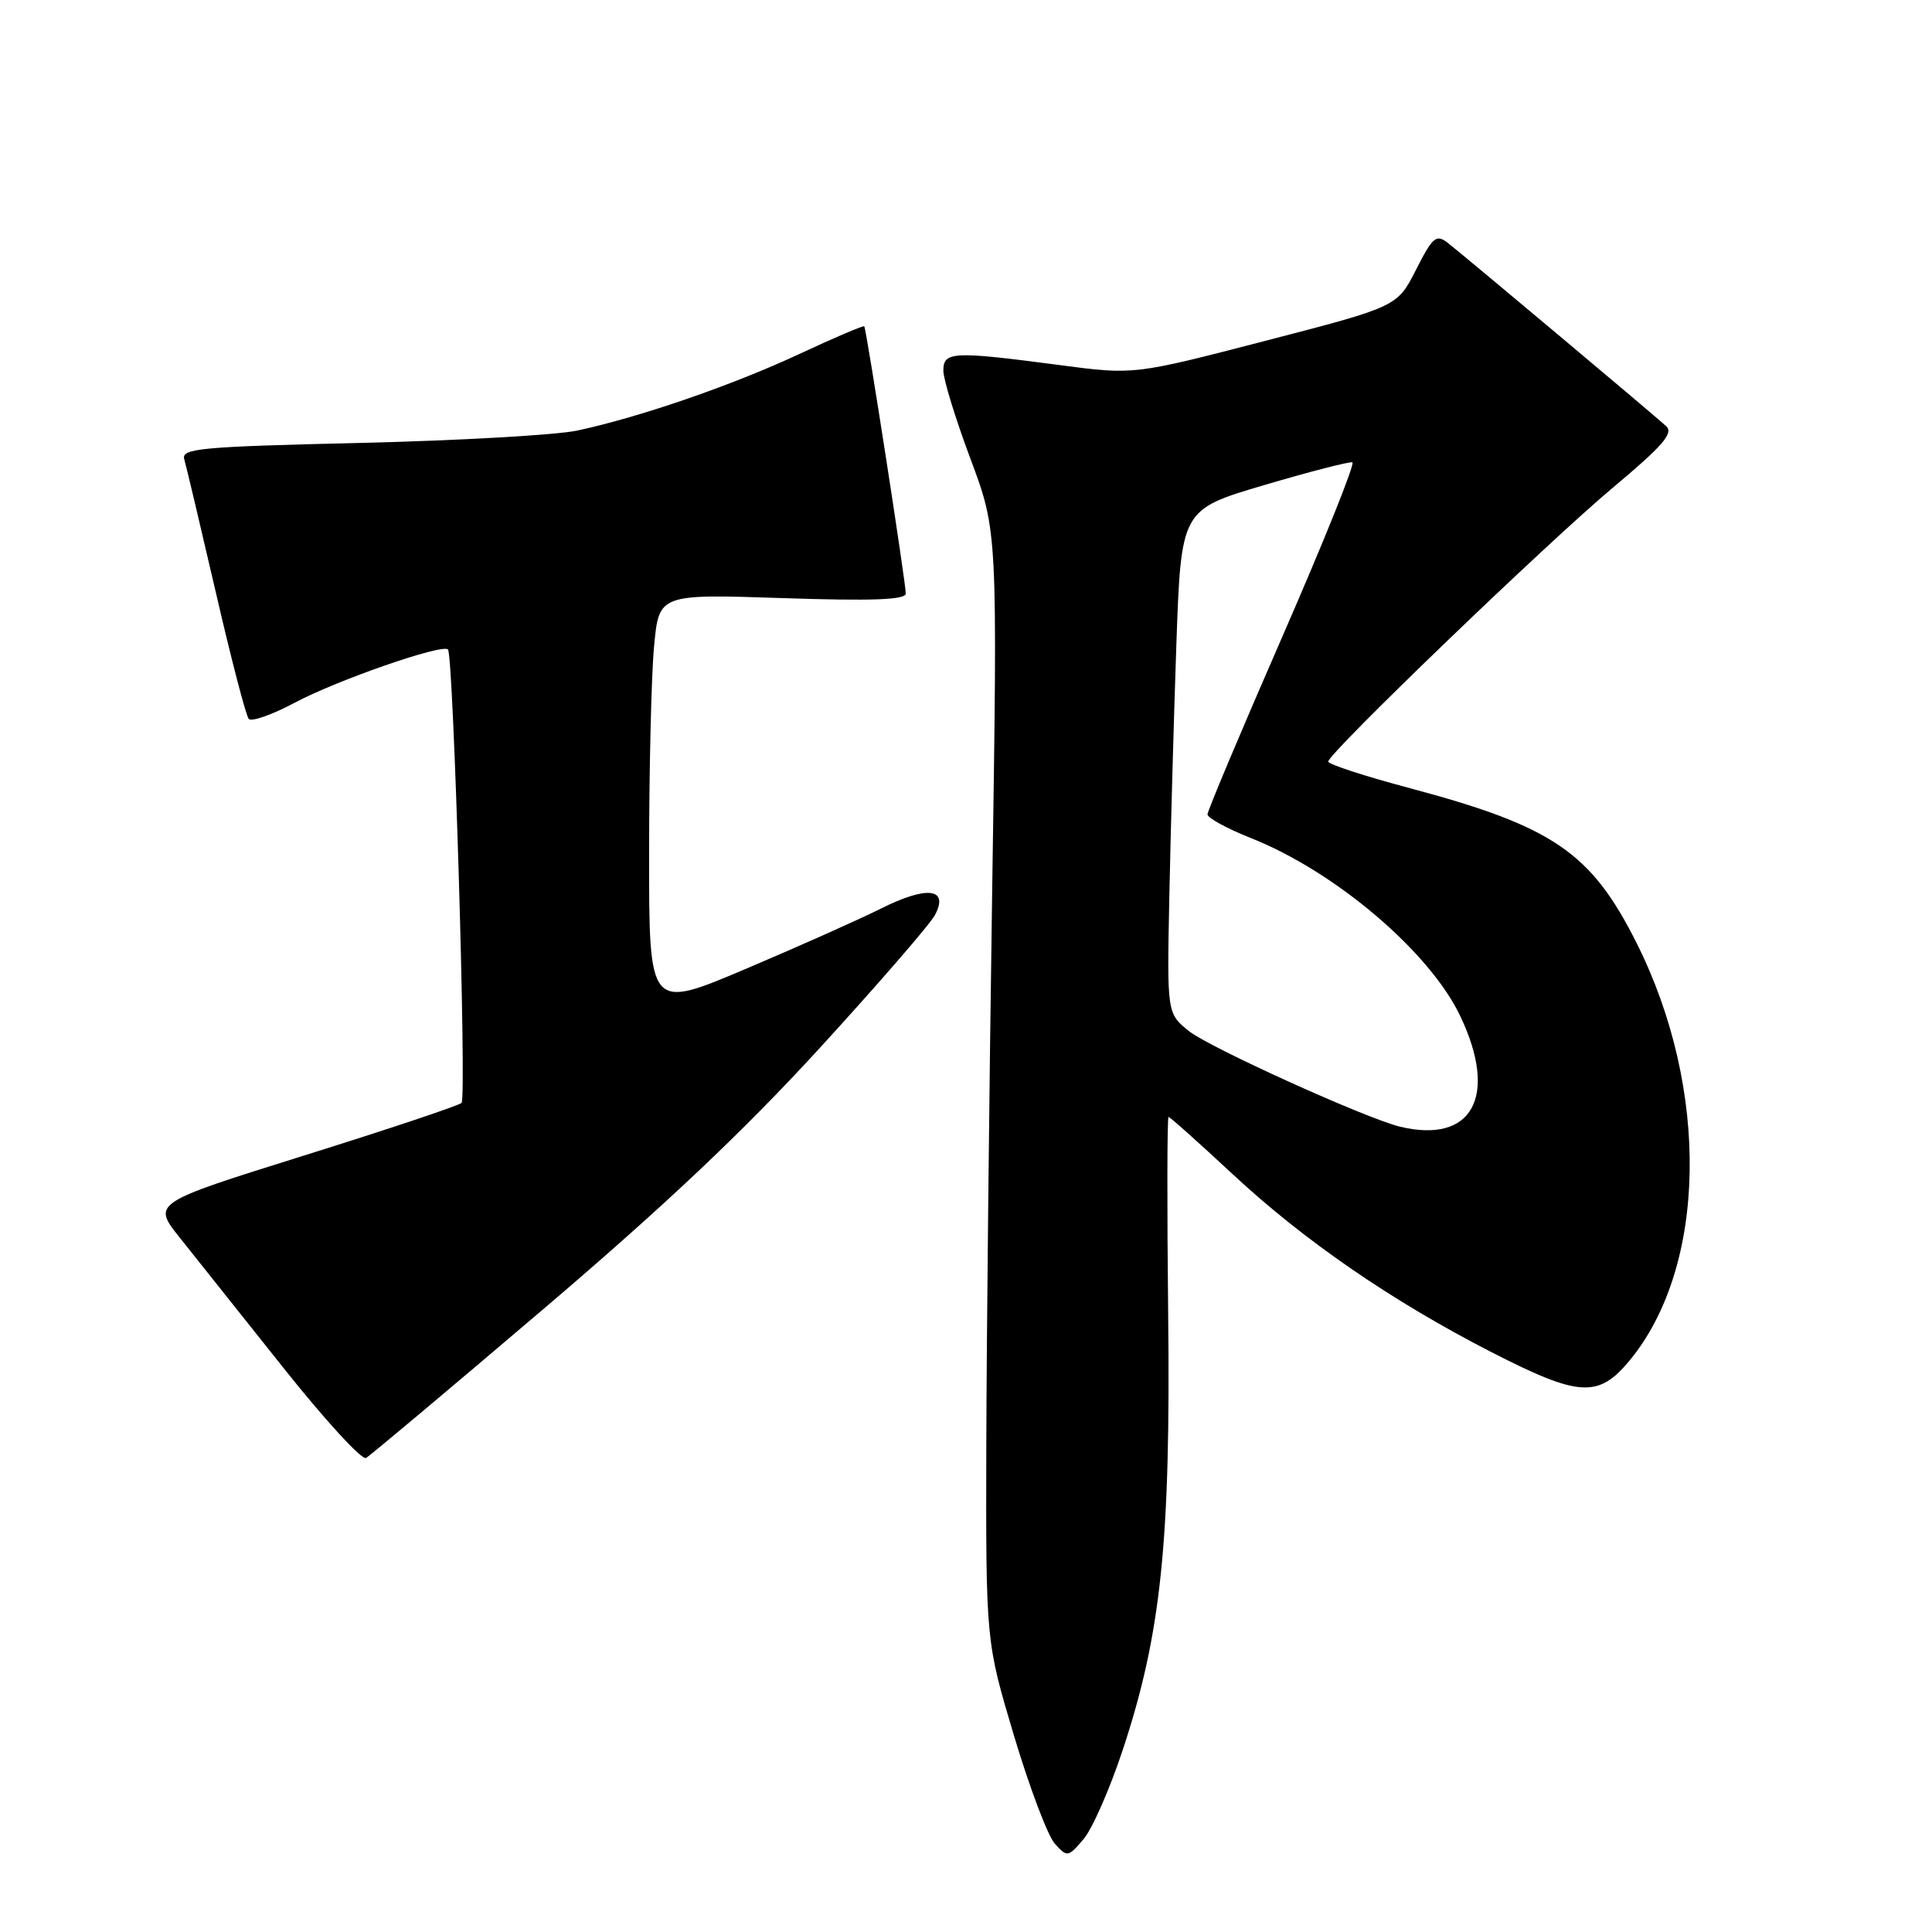 <?xml version="1.0" encoding="UTF-8" standalone="no"?>
<!DOCTYPE svg PUBLIC "-//W3C//DTD SVG 1.1//EN" "http://www.w3.org/Graphics/SVG/1.1/DTD/svg11.dtd" >
<svg xmlns="http://www.w3.org/2000/svg" xmlns:xlink="http://www.w3.org/1999/xlink" version="1.1" viewBox="0 0 256 256">
 <g >
 <path fill="currentColor"
d=" M 148.76 231.90 C 153.85 216.53 155.12 204.37 154.79 174.25 C 154.63 159.81 154.65 148.00 154.84 148.00 C 155.03 148.00 158.86 151.42 163.34 155.59 C 172.83 164.42 184.49 172.44 197.69 179.20 C 209.27 185.13 211.80 185.27 215.95 180.25 C 226.18 167.84 226.58 144.37 216.88 125.00 C 210.84 112.94 205.80 109.50 186.75 104.42 C 180.84 102.85 176.00 101.27 176.00 100.91 C 176.00 99.82 205.04 71.87 213.78 64.56 C 220.32 59.09 221.79 57.39 220.78 56.47 C 218.96 54.81 193.85 33.74 191.81 32.16 C 190.30 31.00 189.83 31.41 187.63 35.74 C 185.15 40.63 185.15 40.63 167.71 45.15 C 150.26 49.68 150.26 49.68 140.38 48.37 C 126.25 46.51 125.00 46.57 125.00 49.11 C 125.00 50.27 126.62 55.54 128.60 60.82 C 132.19 70.43 132.19 70.43 131.47 117.96 C 131.08 144.11 130.73 177.20 130.69 191.50 C 130.63 217.50 130.63 217.50 134.35 229.96 C 136.40 236.82 138.84 243.27 139.77 244.30 C 141.41 246.11 141.52 246.10 143.55 243.73 C 144.71 242.39 147.05 237.07 148.76 231.90 Z  M 72.00 173.46 C 88.03 159.81 98.55 149.87 108.59 138.90 C 116.34 130.43 123.23 122.48 123.89 121.24 C 125.77 117.68 122.84 117.33 116.73 120.39 C 113.85 121.83 105.76 125.44 98.75 128.41 C 86.00 133.81 86.00 133.81 86.01 113.16 C 86.01 101.80 86.31 89.40 86.67 85.61 C 87.32 78.71 87.32 78.71 103.66 79.25 C 115.59 79.65 120.00 79.48 120.02 78.65 C 120.03 77.27 114.81 43.61 114.52 43.24 C 114.41 43.10 110.53 44.75 105.91 46.91 C 97.03 51.05 84.84 55.26 76.50 57.05 C 73.75 57.64 60.80 58.38 47.72 58.69 C 26.40 59.19 23.99 59.42 24.42 60.87 C 24.68 61.77 26.56 69.70 28.60 78.50 C 30.63 87.30 32.59 94.84 32.96 95.26 C 33.32 95.67 36.06 94.71 39.06 93.11 C 44.64 90.13 58.63 85.27 59.36 86.06 C 60.09 86.85 61.85 145.48 61.16 146.14 C 60.80 146.50 51.42 149.63 40.33 153.10 C 20.16 159.41 20.16 159.41 23.83 164.01 C 25.85 166.54 32.00 174.27 37.50 181.18 C 43.00 188.10 47.95 193.50 48.50 193.19 C 49.05 192.88 59.62 184.00 72.00 173.46 Z  M 185.50 149.29 C 181.03 148.21 160.30 138.82 157.56 136.64 C 154.63 134.29 154.63 134.29 154.94 118.90 C 155.11 110.43 155.53 95.41 155.87 85.52 C 156.50 67.53 156.50 67.53 167.50 64.28 C 173.55 62.49 178.82 61.14 179.20 61.26 C 179.59 61.39 175.42 71.75 169.95 84.28 C 164.48 96.80 160.00 107.44 160.00 107.91 C 160.00 108.38 162.59 109.79 165.75 111.05 C 176.94 115.48 189.47 126.14 193.51 134.67 C 198.55 145.29 195.09 151.60 185.50 149.29 Z "/>
</g>
</svg>